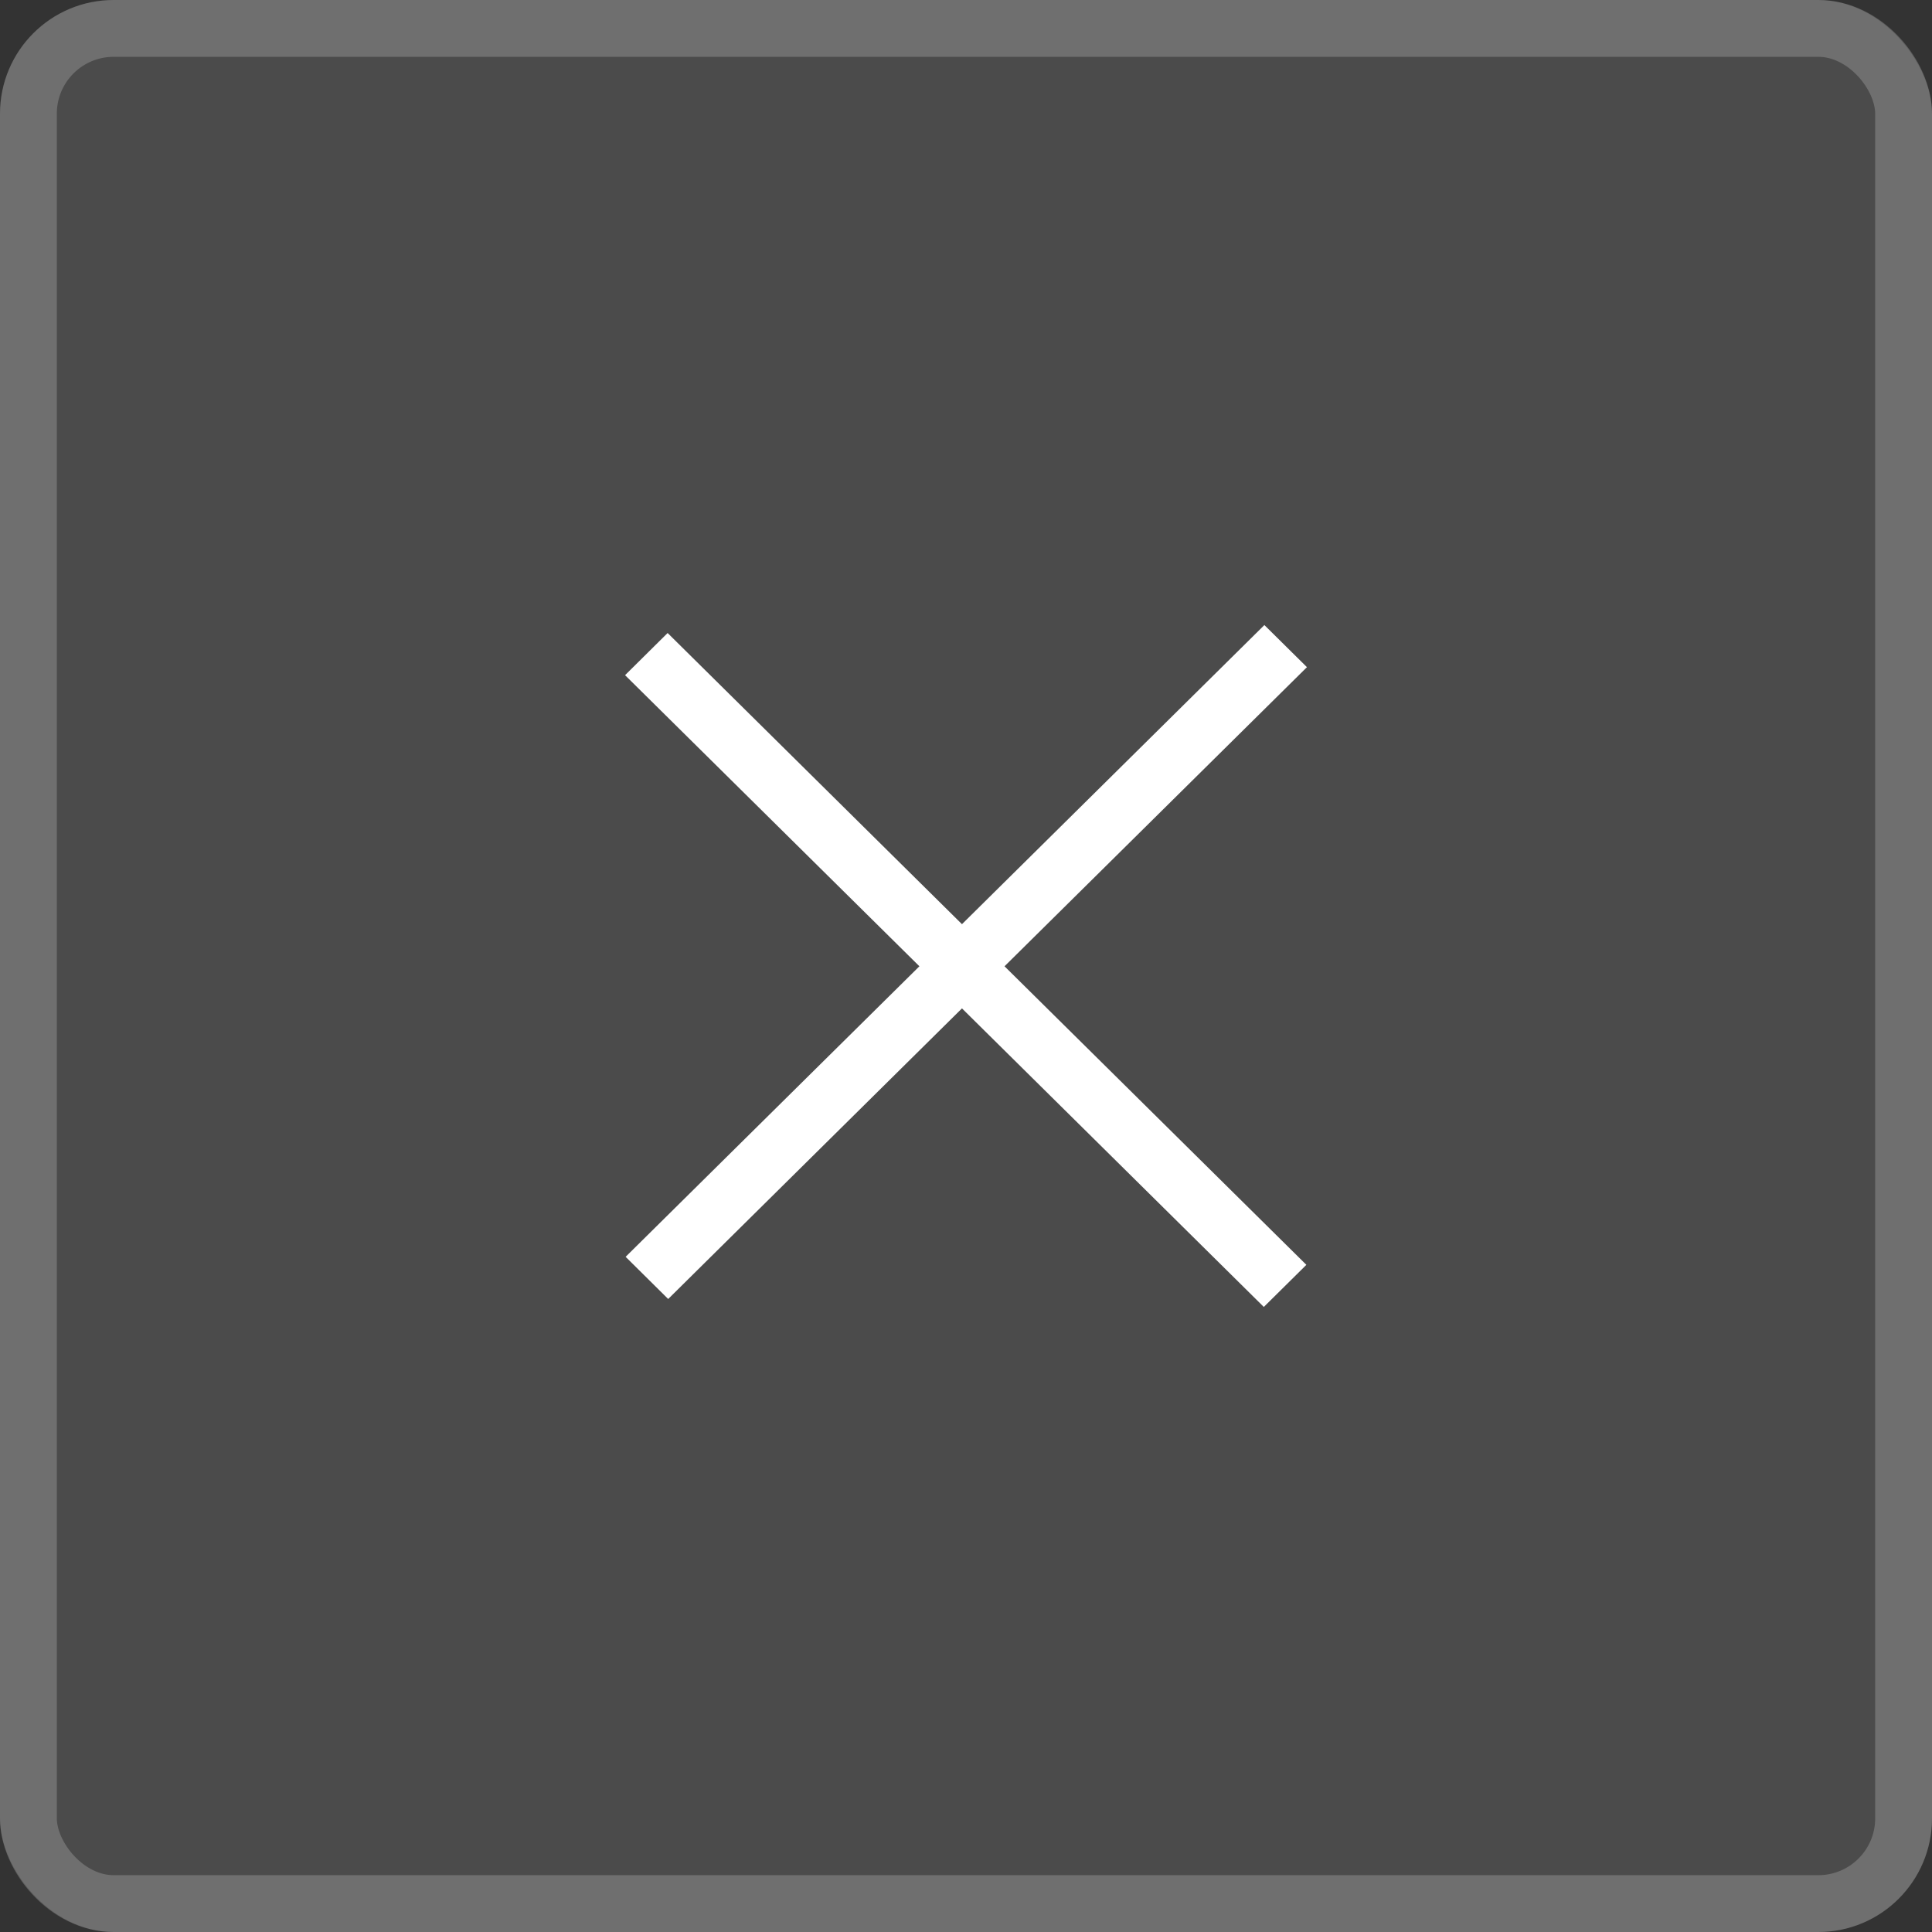 <svg width="34" height="34" viewBox="0 0 34 34" fill="none" xmlns="http://www.w3.org/2000/svg">
<rect x="0" y="0" width="34" height="34" fill="#333333" stroke="none"/>
<rect width="34" height="34" rx="2" fill="white" fill-opacity="0.12"/>
<rect x="0.5" y="0.5" width="33" height="33" rx="1.5" stroke="white" stroke-opacity="0.2"/>
<path fill-rule="evenodd" clip-rule="evenodd" d="M23 11.741L22.251 11L16.929 16.264L11.749 11.14L11 11.882L16.18 17.005L11.01 22.118L11.759 22.86L16.929 17.746L22.241 23L22.99 22.259L17.678 17.005L23 11.741Z" fill="white"/>
</svg>
